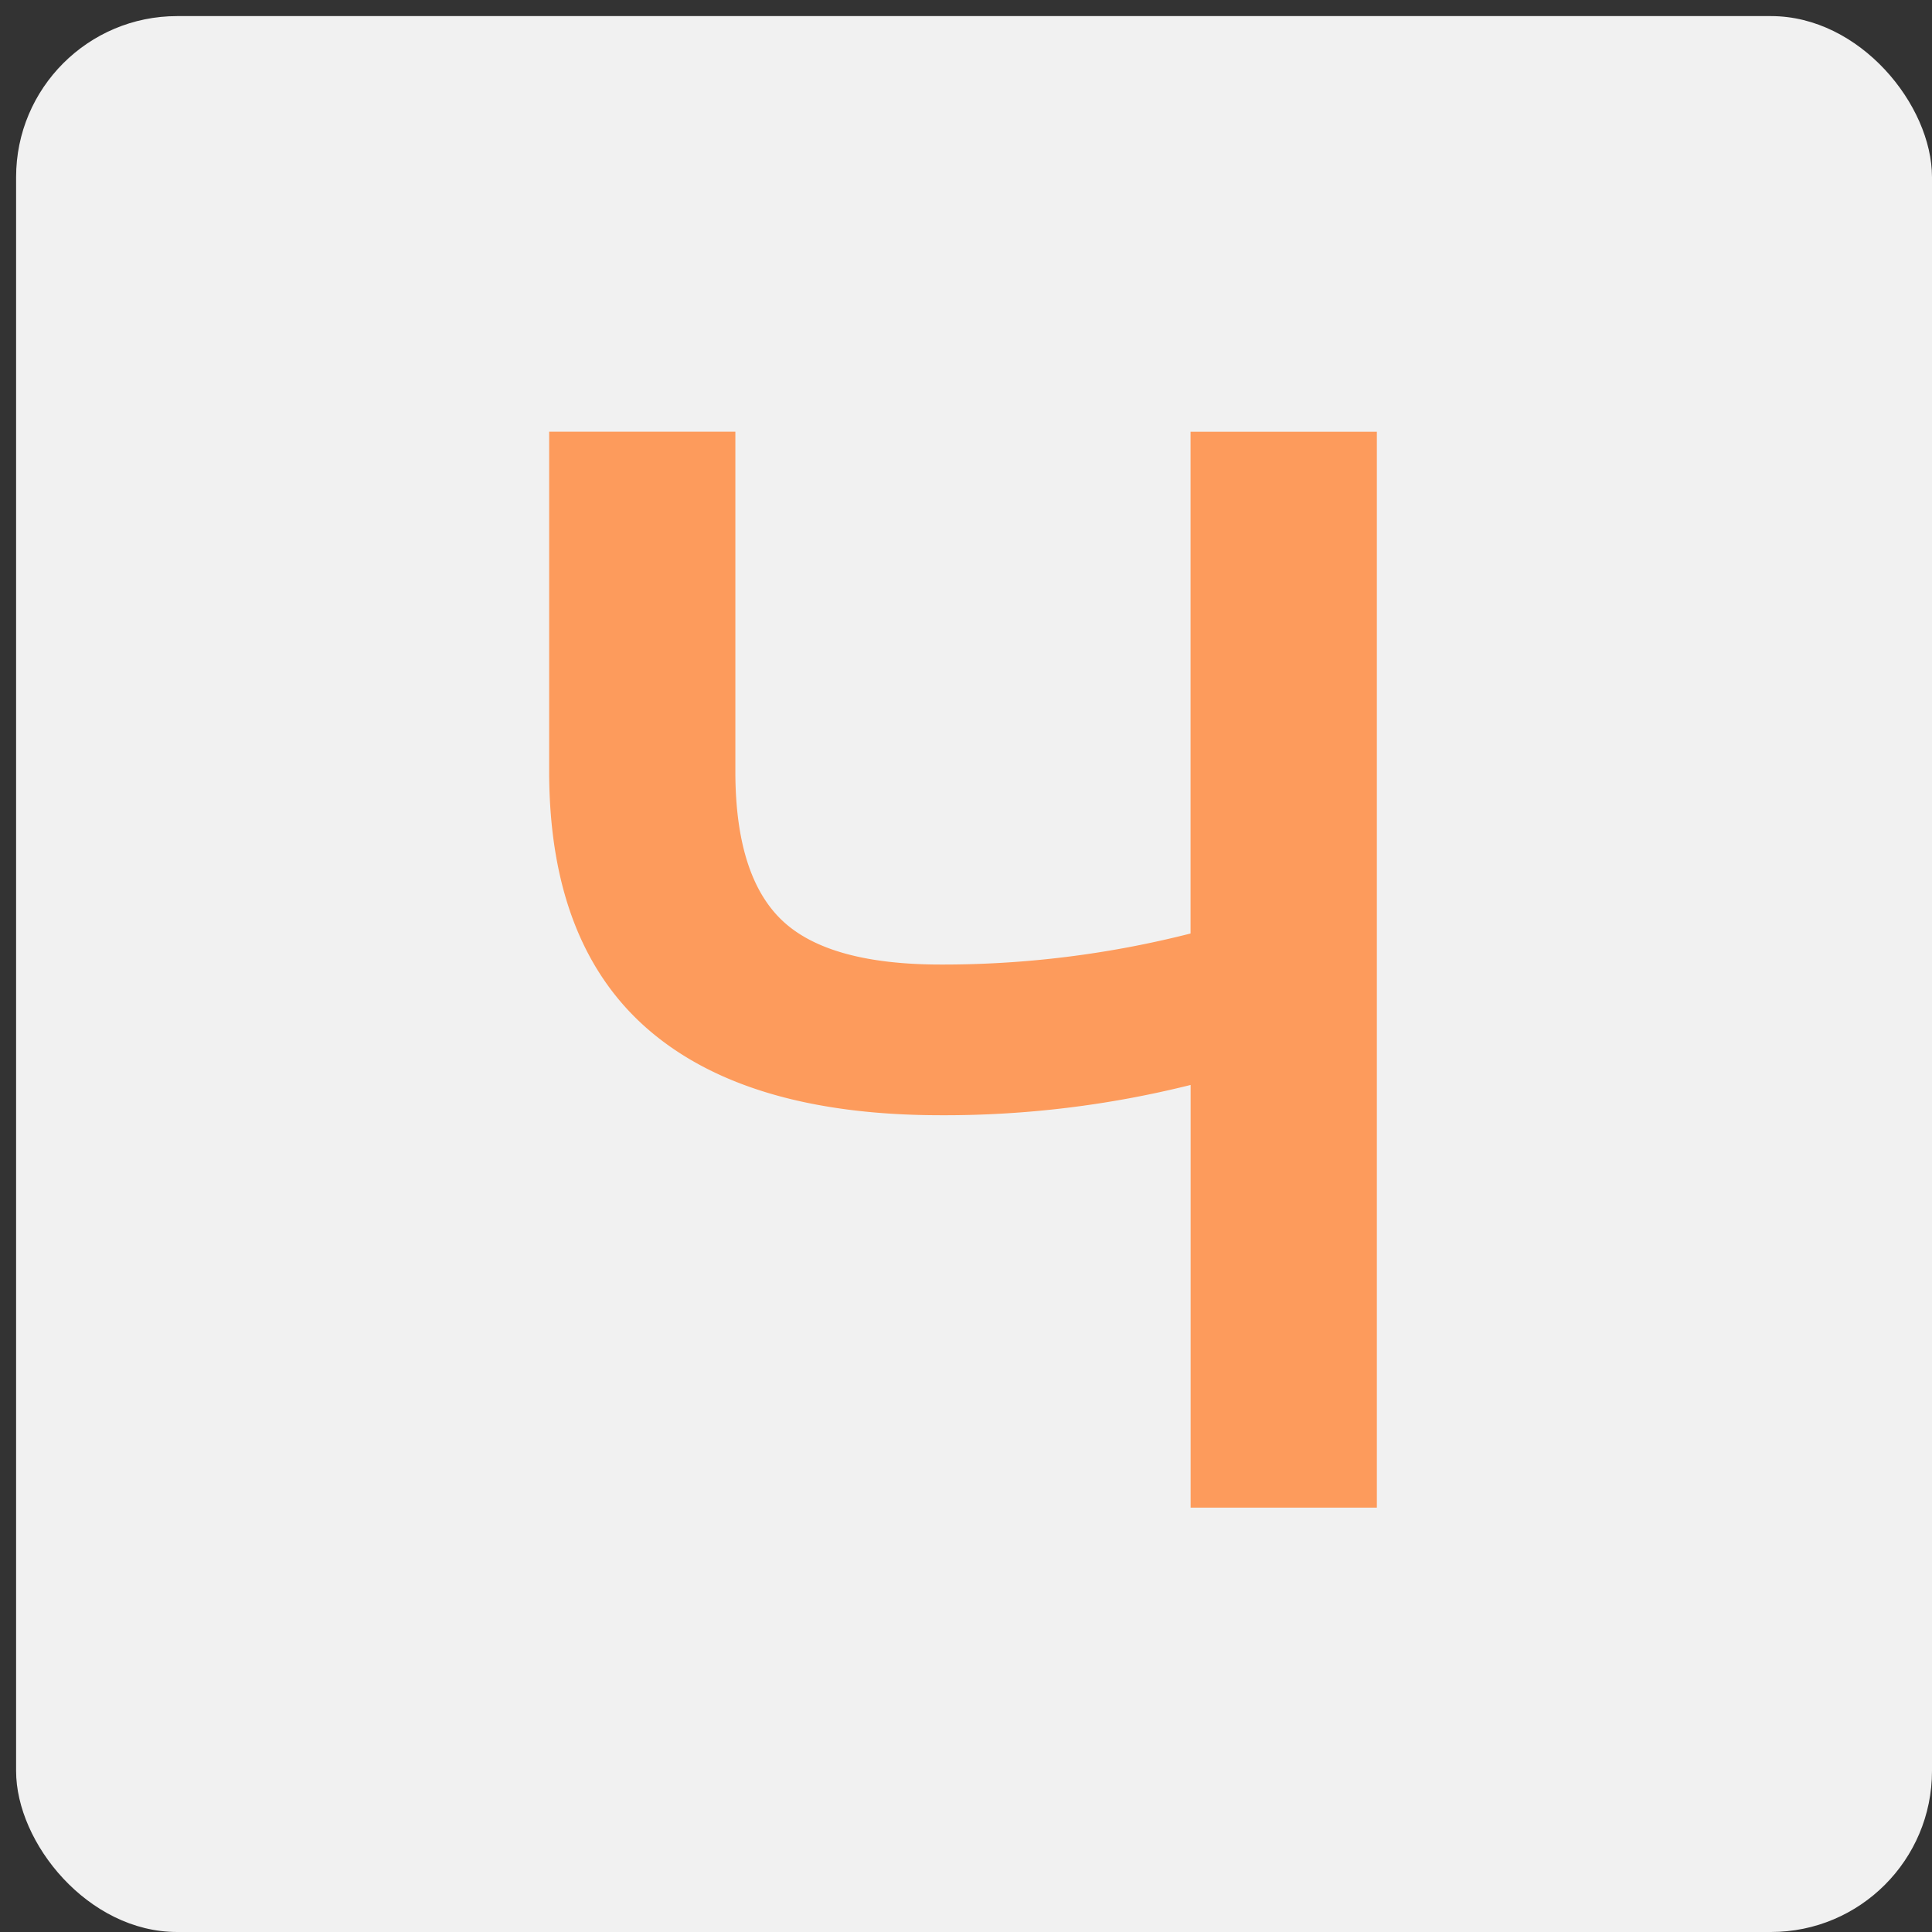 <svg xmlns="http://www.w3.org/2000/svg" width="120" height="120" viewBox="0 0 120 120">
  <rect x="0" y="0" width="120" height="120" fill="#333333" stroke="none"/>
  <defs>
    <style>
      .cls-1 {
        fill: #f1f1f1;
      }

      .cls-2 {
        fill: #fd9b5c;
        fill-rule: evenodd;
      }
    </style>
  </defs>
  <g id="favicon_light">
    <rect id="Прямоугольник_скругл._углы_1_копия" data-name="Прямоугольник, скругл. углы 1 копия" class="cls-1" x="1" y="1" width="119" height="119" rx="10" ry="10"/>
    <path id="Ч" class="cls-2" d="M293.948,266.816v31.165a62.239,62.239,0,0,1-15.513,1.928q-6.931,0-9.822-2.708t-2.938-9.088v-21.3H254.109v21.228q0.045,10.661,6.2,15.944t18.13,5.284a62.971,62.971,0,0,0,15.513-1.881v26.253h11.567V266.816H293.948Z" transform="translate(-220 -240)"/>
  </g>
</svg>

